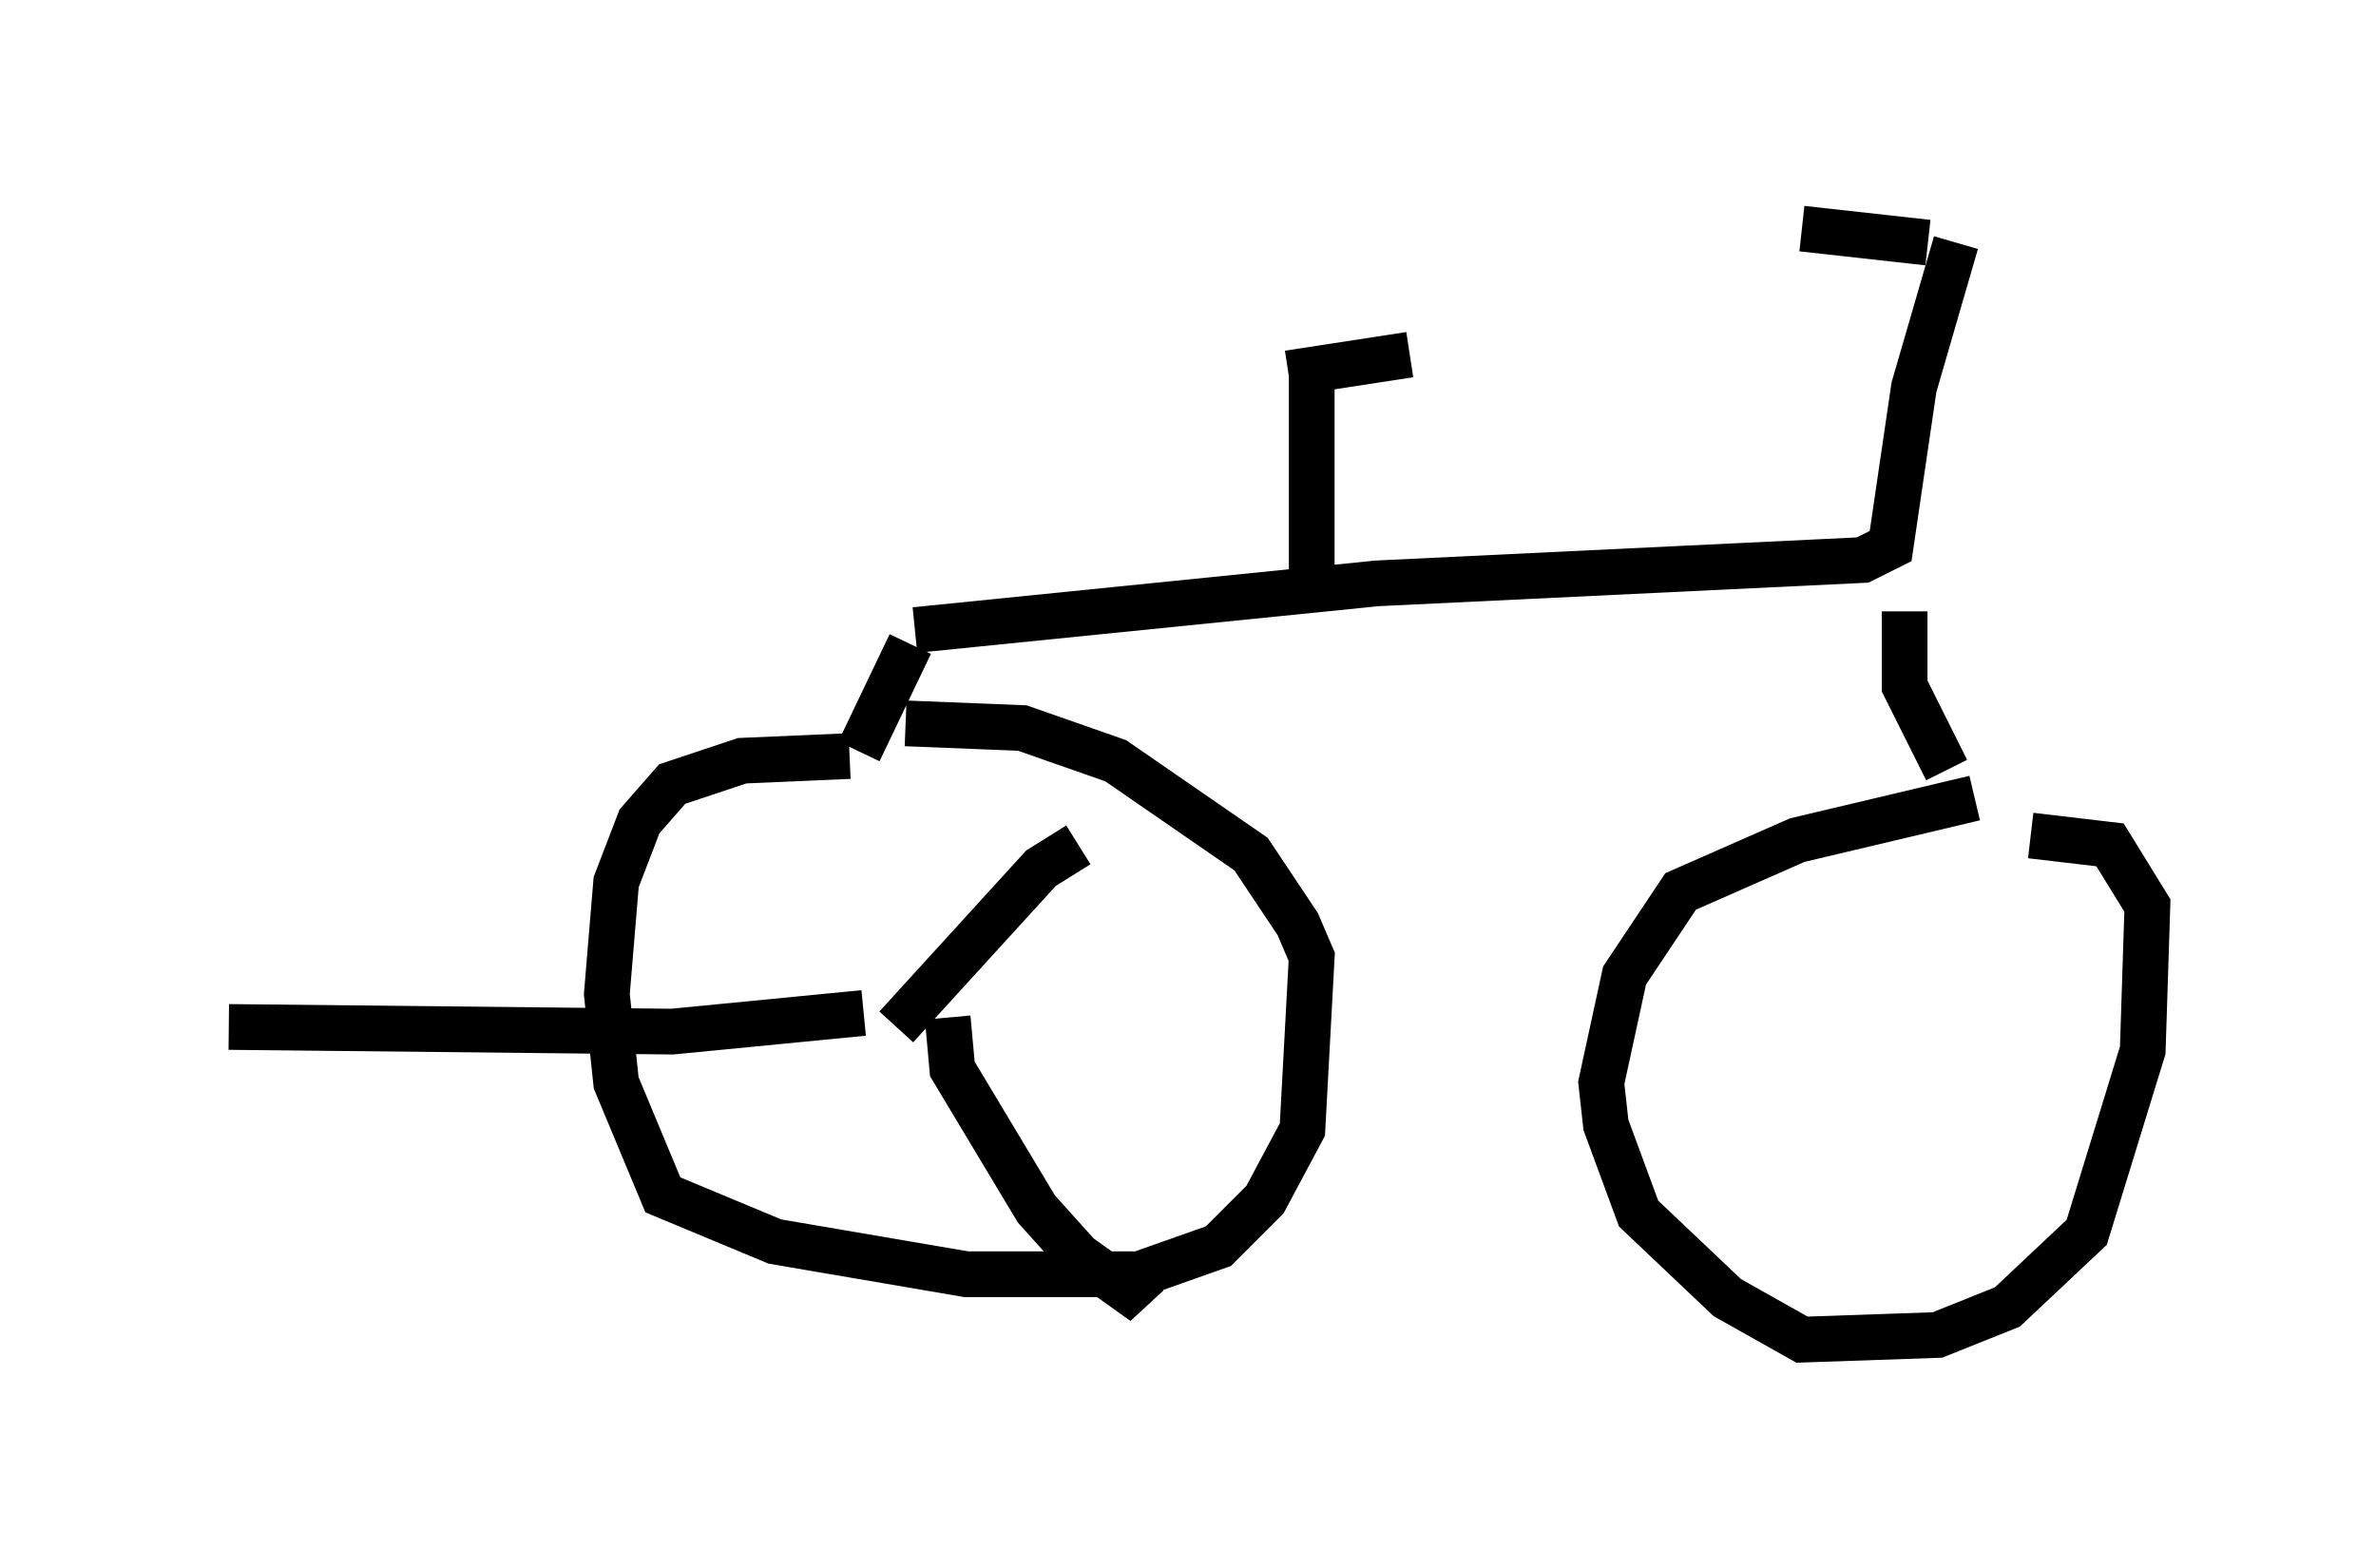 <?xml version="1.0" encoding="utf-8" ?>
<svg baseProfile="full" height="34.296" version="1.1" width="51.957" xmlns="http://www.w3.org/2000/svg" xmlns:ev="http://www.w3.org/2001/xml-events" xmlns:xlink="http://www.w3.org/1999/xlink"><defs /><rect fill="white" height="34.296" width="51.957" x="0" y="0" /><path d="M46.242, 5.204 m-4.083, 0.102 l-2.756, -0.306 m3.369, 0.306 l-0.919, 3.165 -0.51, 3.471 l-0.613, 0.306 -10.617, 0.51 l-10.106, 1.021 m8.677, -5.615 l0.0, 5.104 m-0.51, -5.104 l2.654, -0.408 m-10.923, 6.329 l-1.123, 2.348 m-0.204, 0.102 l-2.348, 0.102 -1.531, 0.51 l-0.715, 0.817 -0.51, 1.327 l-0.204, 2.45 0.204, 1.94 l1.021, 2.45 2.45, 1.021 l4.185, 0.715 3.777, 0.0 l1.735, -0.613 1.021, -1.021 l0.817, -1.531 0.204, -3.777 l-0.306, -0.715 -1.021, -1.531 l-2.96, -2.042 -2.042, -0.715 l-2.552, -0.102 m21.846, -2.45 l0.0, 1.633 0.919, 1.838 m0.613, 0.613 l-3.879, 0.919 -2.552, 1.123 l-1.225, 1.838 -0.51, 2.348 l0.102, 0.919 0.715, 1.94 l1.94, 1.838 1.633, 0.919 l2.96, -0.102 1.531, -0.613 l1.735, -1.633 1.225, -3.981 l0.102, -3.165 -0.817, -1.327 l-1.735, -0.204 m-24.807, 4.185 l3.165, -3.471 0.817, -0.51 m-2.858, 3.777 l0.102, 1.123 1.838, 3.063 l0.919, 1.021 1.429, 1.021 l-0.306, -0.51 m-5.819, -5.819 l-4.185, 0.408 -9.698, -0.102 " fill="none" stroke="black" stroke-width="1" /></svg>